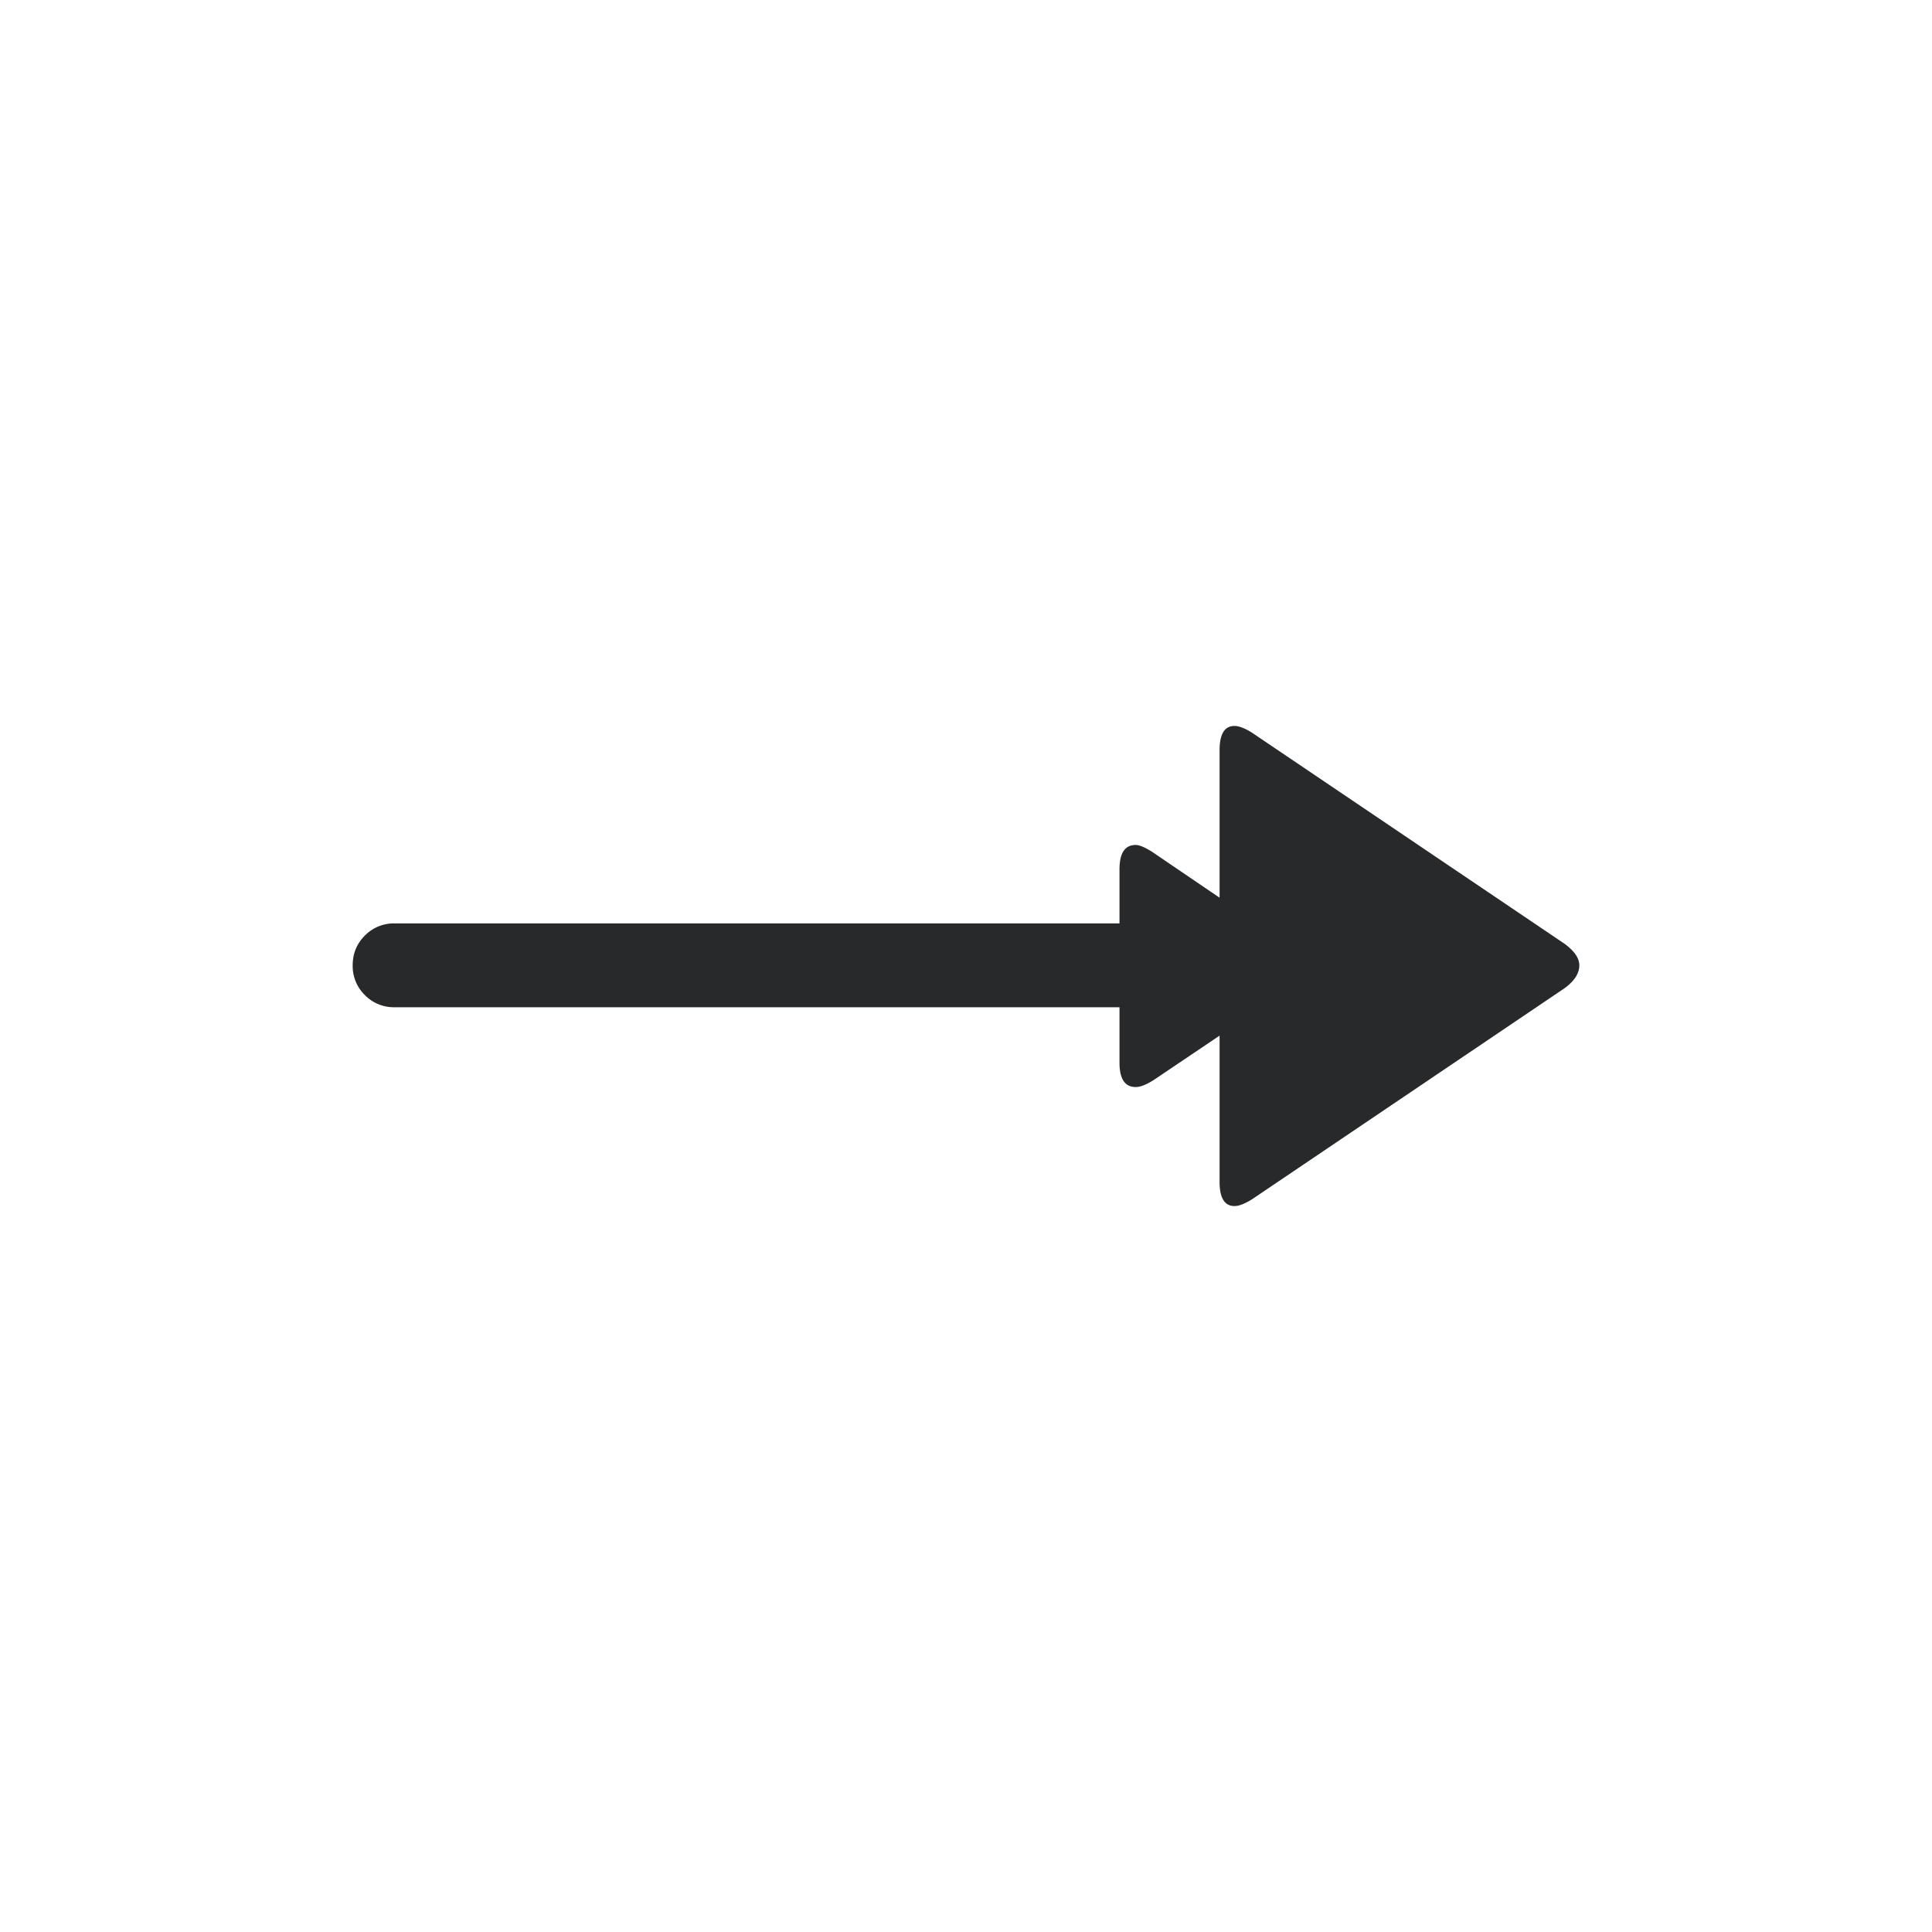<svg width="40" height="40" viewBox="0 0 40 40" fill="none" xmlns="http://www.w3.org/2000/svg"><g clip-path="url(#arrow-end-double-arrow_a)"><path d="M25.922 24.83c-.15.093-.27.14-.364.14-.205 0-.308-.168-.308-.504v-3.024l-1.372.924c-.15.093-.27.14-.364.14-.224 0-.336-.168-.336-.504v-1.148H8.17a.838.838 0 0 1-.616-.252.838.838 0 0 1-.252-.616c0-.243.084-.448.252-.616a.838.838 0 0 1 .616-.252h15.008v-1.12c0-.336.112-.504.336-.504.075 0 .187.047.336.14l1.4.952v-3.052c0-.336.103-.504.308-.504.093 0 .215.047.364.14l6.468 4.368c.205.15.308.299.308.448 0 .168-.103.327-.308.476l-6.468 4.368Z" fill="#27292A"/></g><defs><clipPath id="arrow-end-double-arrow_a"><path fill="#fff" d="M0 0h40v40H0z"/></clipPath></defs></svg>